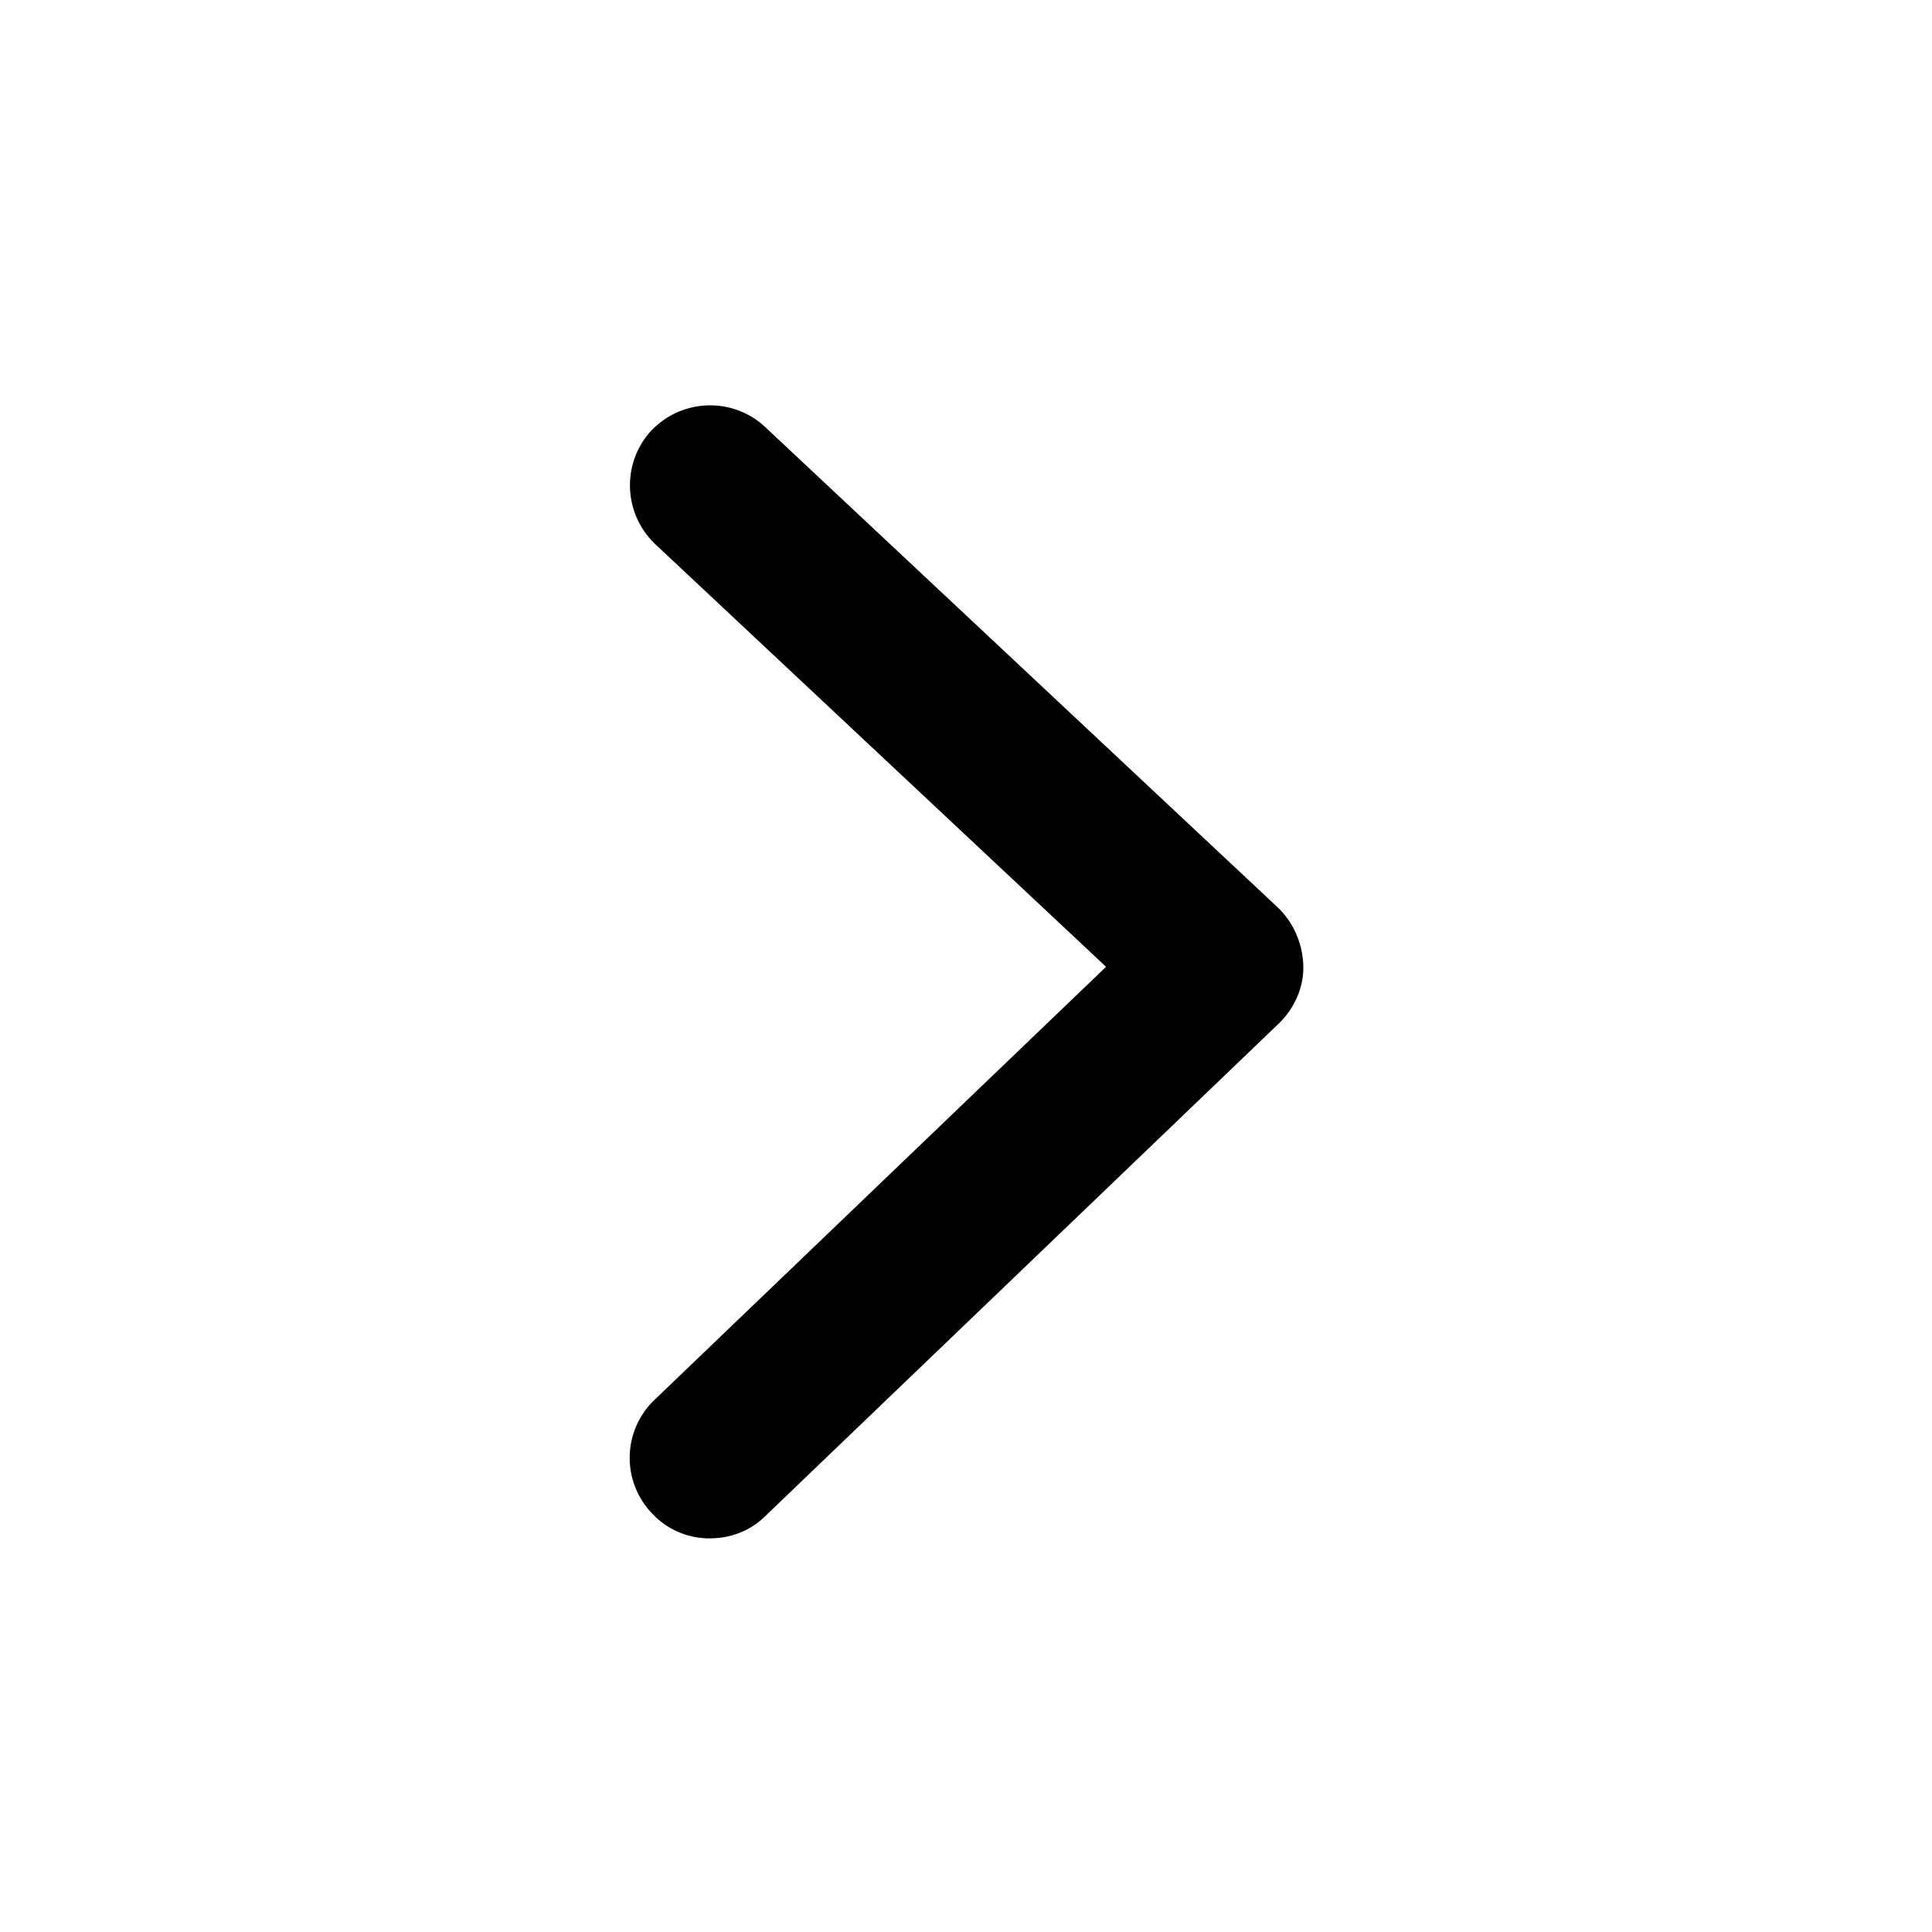 <svg class="nhsapp-icon" xmlns="http://www.w3.org/2000/svg" aria-hidden="true" focusable="false" height="2em" width="2em" viewBox="0 0 24 24">
  <path
    d="M8.82 19.11a.97.97 0 0 1-.72-.31.996.996 0 0 1 .03-1.41l5.61-5.38-5.6-5.25c-.4-.38-.42-1.01-.05-1.41.38-.4 1.01-.42 1.41-.05l6.37 5.97c.2.19.31.45.32.72s-.11.54-.31.73l-6.37 6.11c-.19.19-.44.28-.69.28Z"
  />
</svg>